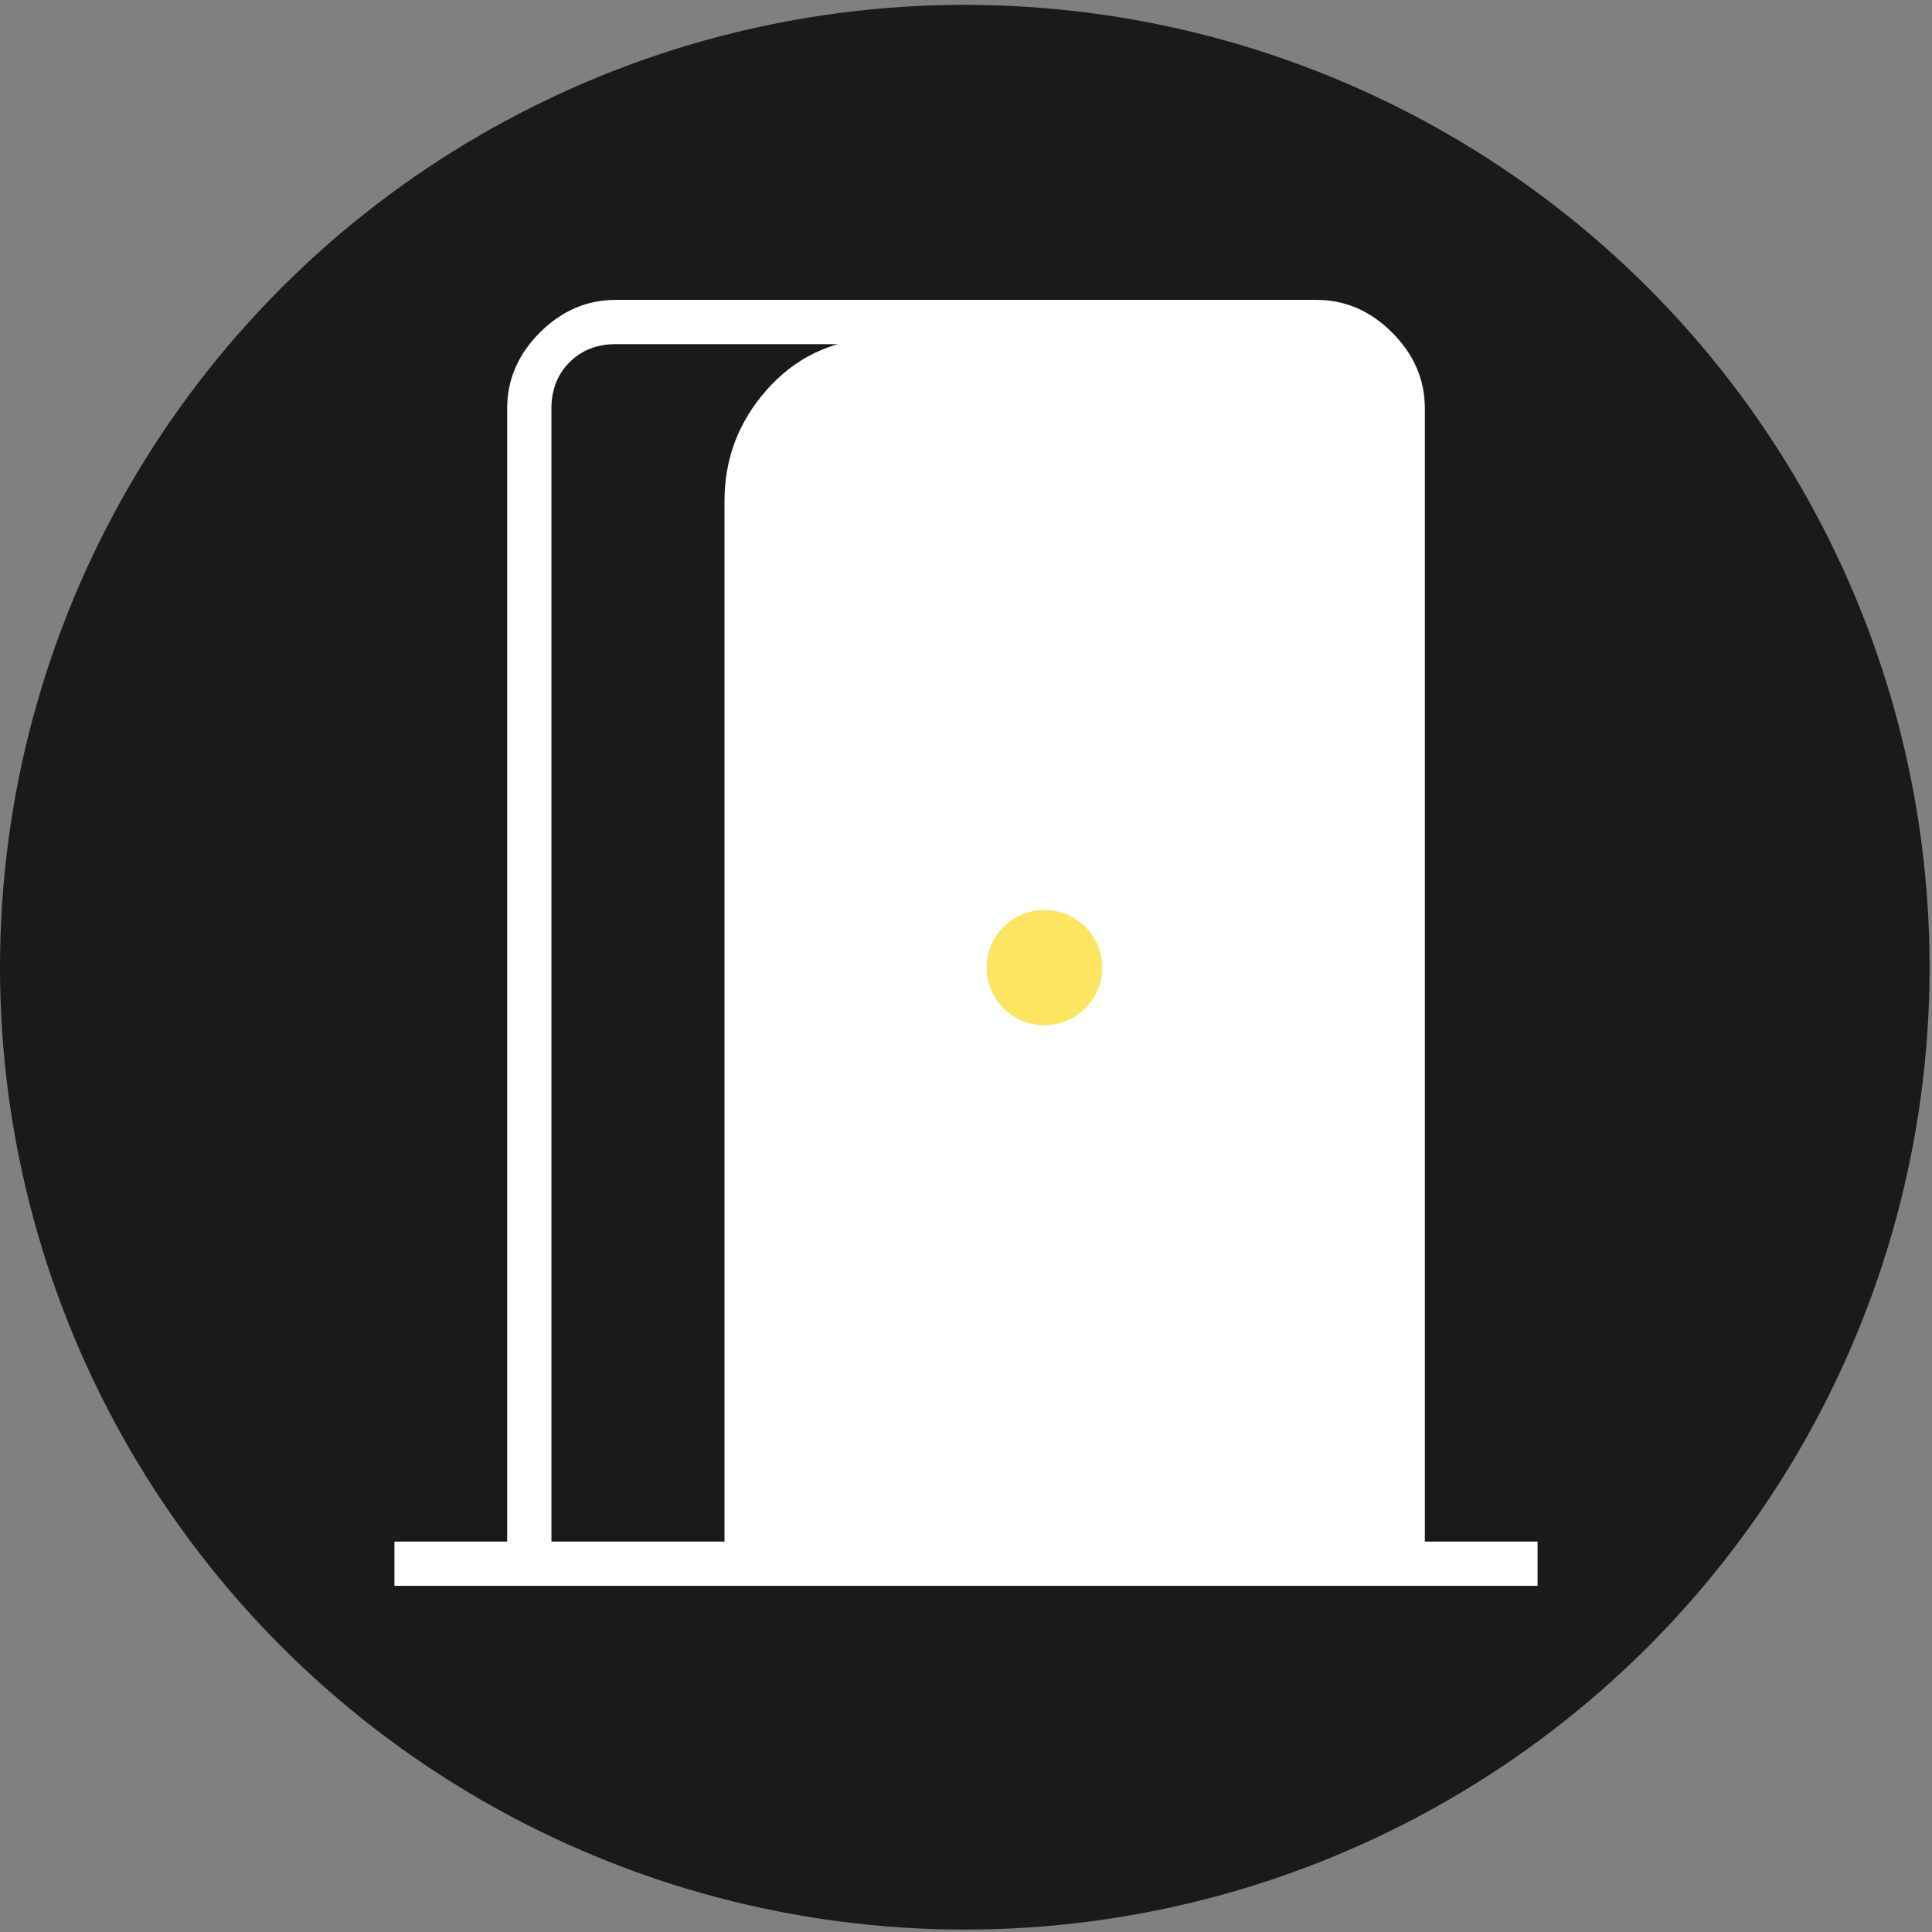 <?xml version="1.0" encoding="UTF-8" standalone="no"?>
<svg
   height="48px"
   viewBox="0 -960 960 960"
   width="48px"
   fill="#FFFFFF"
   version="1.1"
   id="svg1"
   sodipodi:docname="door_open_100dp_FFFFFF_FILL1_wght100_GRAD0_opsz48.svg"
   inkscape:version="1.4.2 (ebf0e940d0, 2025-05-08)"
   xmlns:inkscape="http://www.inkscape.org/namespaces/inkscape"
   xmlns:sodipodi="http://sodipodi.sourceforge.net/DTD/sodipodi-0.dtd"
   xmlns="http://www.w3.org/2000/svg"
   xmlns:svg="http://www.w3.org/2000/svg">
  <rect x="0" y="-960" width="960" height="960" fill="#808080" stroke="none"/>
  <defs
     id="defs1" />
  <sodipodi:namedview
     id="namedview1"
     pagecolor="#ffffff"
     bordercolor="#000000"
     borderopacity="0.25"
     inkscape:showpageshadow="2"
     inkscape:pageopacity="0.0"
     inkscape:pagecheckerboard="0"
     inkscape:deskcolor="#d1d1d1"
     inkscape:zoom="22.627417"
     inkscape:cx="27.223611"
     inkscape:cy="25.853592"
     inkscape:window-width="1920"
     inkscape:window-height="1011"
     inkscape:window-x="0"
     inkscape:window-y="0"
     inkscape:window-maximized="1"
     inkscape:current-layer="svg1" />
  <ellipse
     style="fill:#1a1a1a;stroke-width:20"
     id="path2"
     cx="479.399"
     cy="-479.399"
     rx="479.399"
     ry="478.195" />
  <path
     d="m 764,-172 v -22 h -56 v -563 q 0,-21.5 -16.25,-37.75 Q 675.5,-811 654,-811 H 306 q -21.5,0 -37.75,16.25 Q 252,-778.5 252,-757 v 563 h -56 v 22 z m -404,-22 h -86 v -563 q 0,-14 9,-23 9,-9 23,-9 h 128 v -3 q -32,2 -53,25.7 -21,23.7 -21,55.3 z m 159.81,-261 q -9.81,0 -17.31,-7.69 -7.5,-7.7 -7.5,-17.5 0,-9.81 7.69,-17.31 7.7,-7.5 17.5,-7.5 9.81,0 17.31,7.69 7.5,7.7 7.5,17.5 0,9.81 -7.69,17.31 -7.7,7.5 -17.5,7.5 z"
     id="path1"
     style="fill:#ffffff" />
  <ellipse
     style="fill:#fde562;stroke-width:22.806;fill-opacity:1"
     id="path3"
     cx="518.96"
     cy="-479.2"
     rx="28.732"
     ry="28.637" />
</svg>
